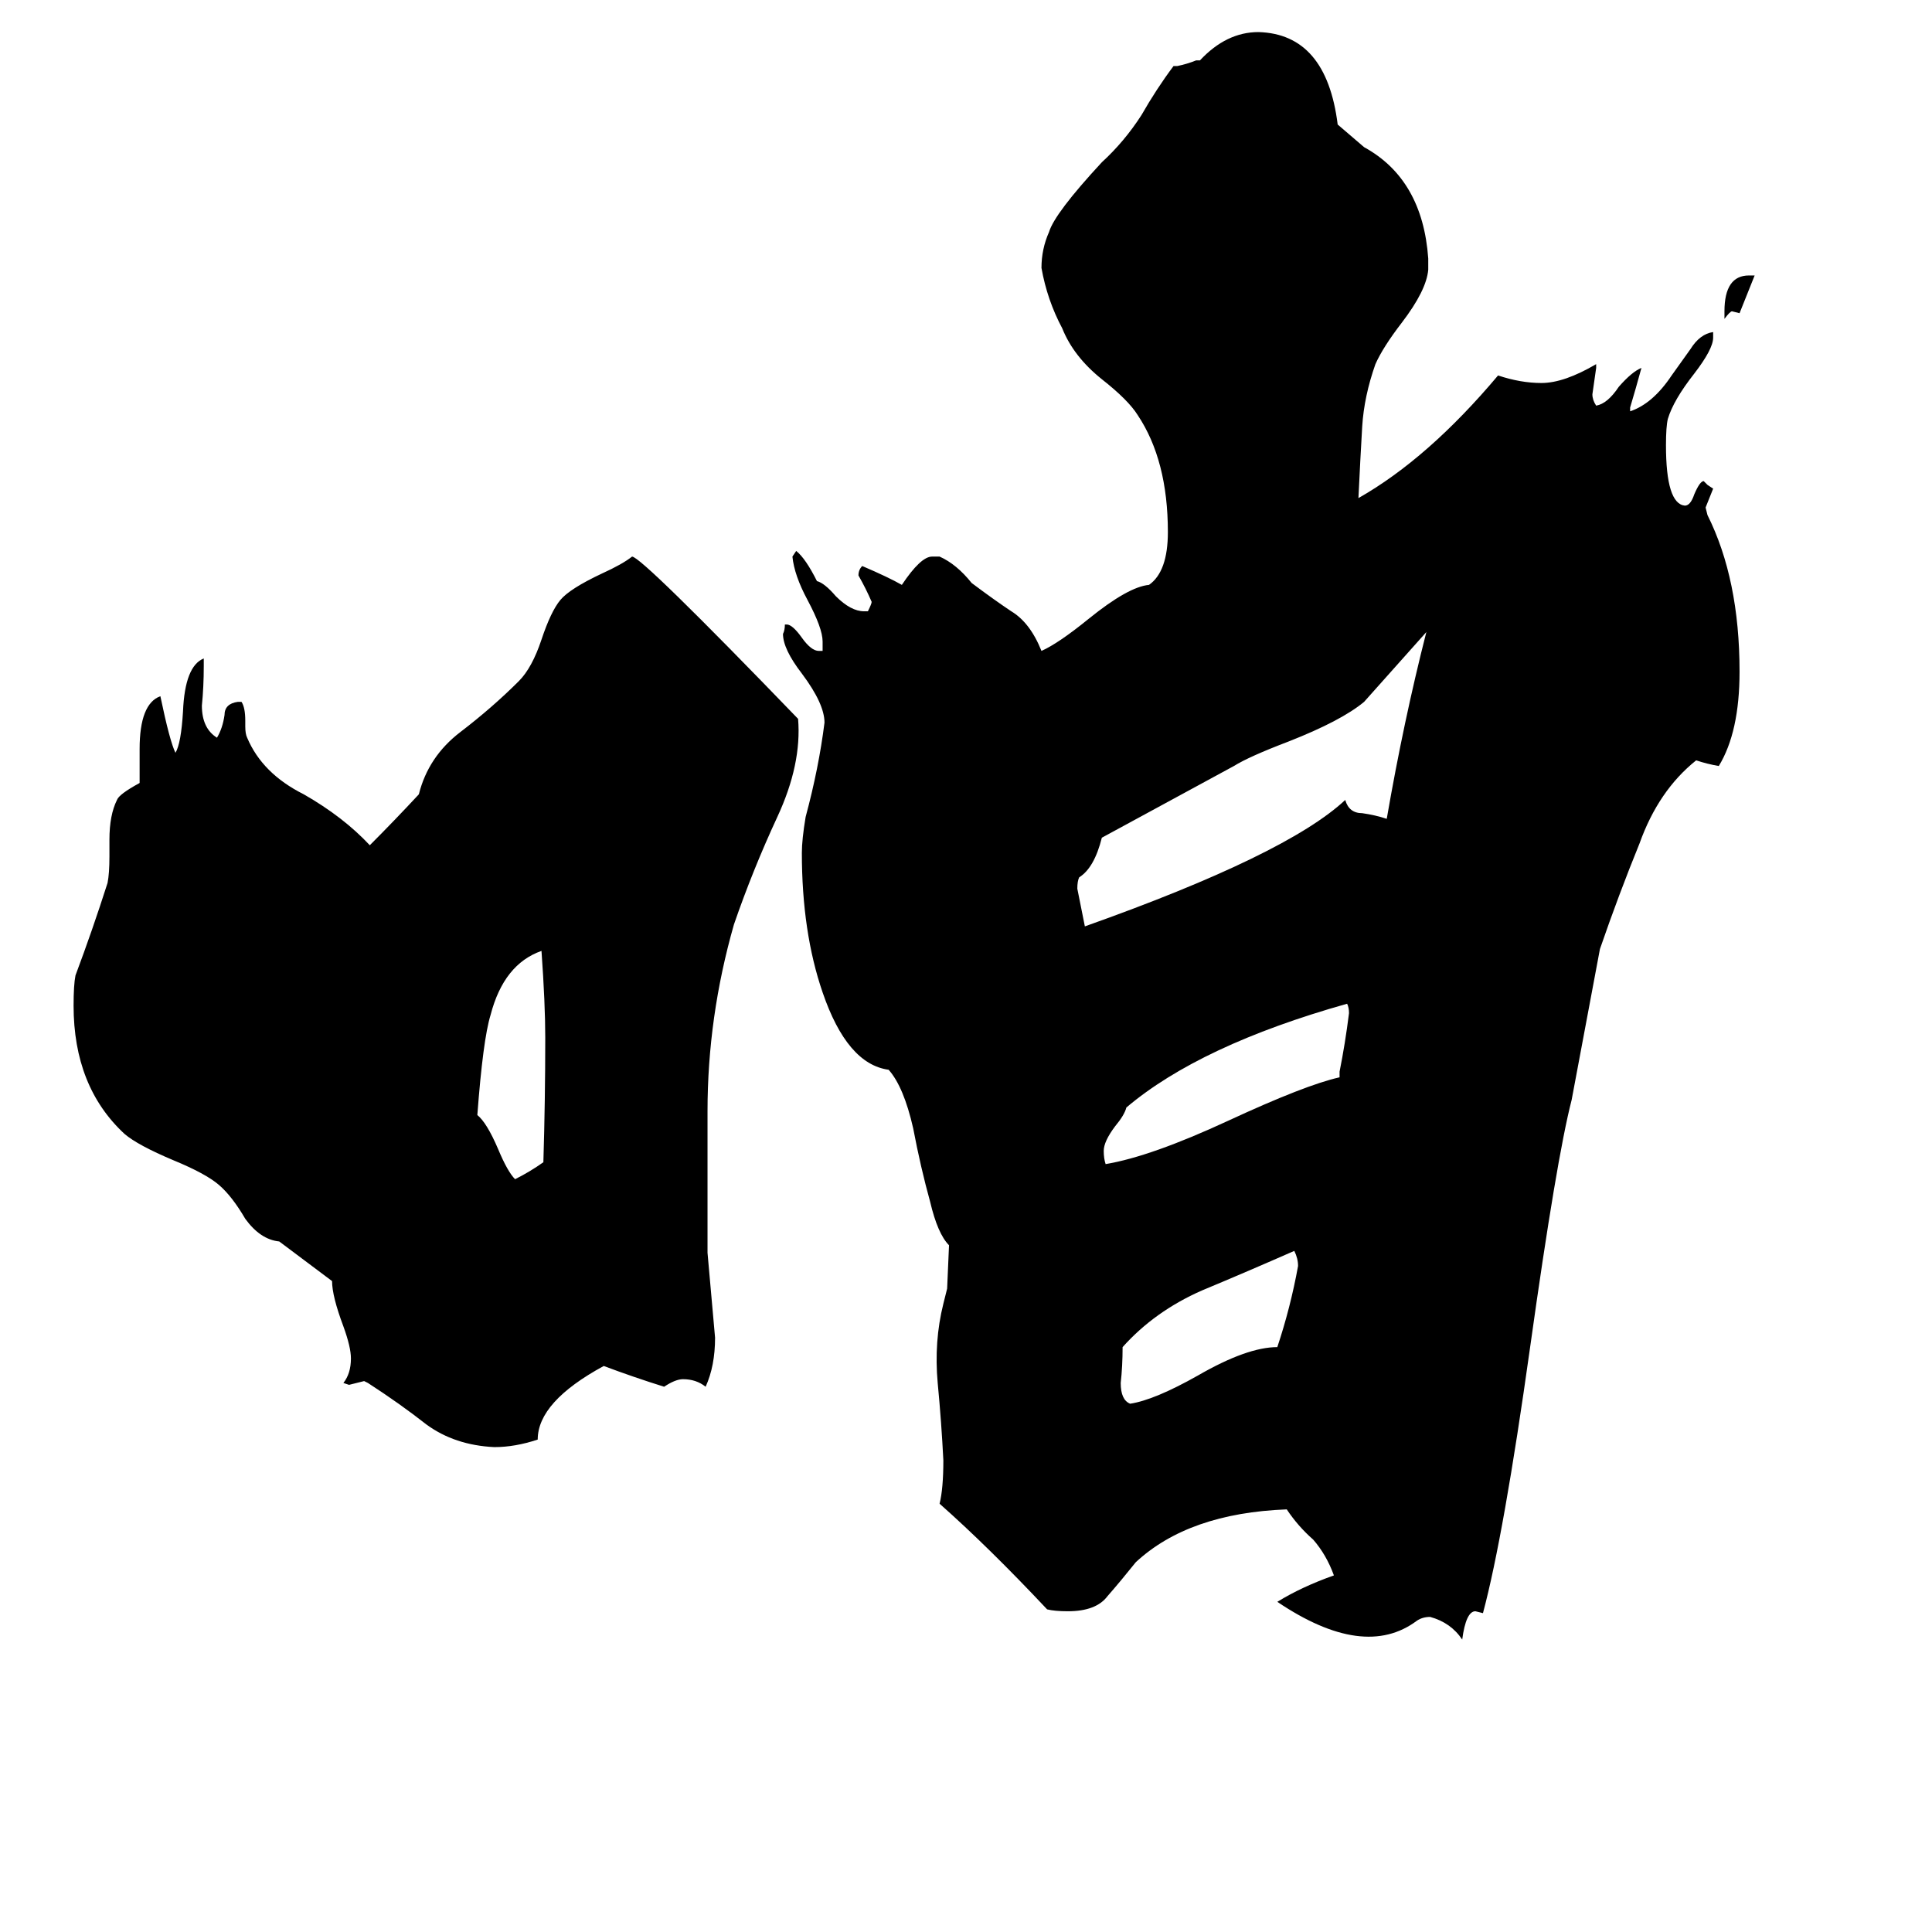 <svg xmlns="http://www.w3.org/2000/svg" viewBox="0 -800 1024 1024">
	<path fill="#000000" d="M288 -184Q289 -217 289 -250Q289 -268 287 -296Q267 -289 260 -262Q256 -249 253 -209Q258 -205 264 -191Q269 -179 273 -175Q281 -179 288 -184ZM914 -631V-635Q914 -654 927 -654H930Q926 -644 922 -634L918 -635Q917 -635 914 -631ZM686 -137Q661 -126 637 -116Q612 -105 595 -86Q595 -76 594 -67Q594 -58 599 -56Q612 -58 635 -71Q661 -86 677 -86Q684 -107 688 -129Q688 -133 686 -137ZM710 -229V-232Q713 -247 715 -263Q715 -266 714 -268Q636 -246 597 -213Q596 -209 591 -203Q585 -195 585 -190Q585 -186 586 -183Q610 -187 651 -206Q692 -225 710 -229ZM723 -428Q711 -418 683 -407Q662 -399 654 -394L584 -356Q580 -340 572 -335Q571 -333 571 -329Q573 -319 575 -309Q682 -347 713 -376Q715 -369 722 -369Q729 -368 735 -366Q744 -418 756 -465ZM503 -140Q497 -146 493 -163Q488 -181 484 -202Q479 -224 471 -233Q449 -236 436 -274Q425 -306 425 -348Q425 -355 427 -367Q434 -393 437 -417Q437 -427 425 -443Q415 -456 415 -464Q416 -466 416 -469H417Q420 -469 425 -462Q430 -455 434 -455H436V-460Q436 -467 428 -482Q421 -495 420 -505L422 -508Q427 -504 433 -492Q437 -491 443 -484Q451 -476 458 -476H460Q462 -480 462 -481Q459 -488 455 -495Q455 -498 457 -500Q471 -494 478 -490Q488 -505 494 -505H498Q507 -501 515 -491Q527 -482 536 -476Q546 -470 552 -455Q561 -459 577 -472Q598 -489 609 -490Q619 -497 619 -518Q619 -556 603 -580Q598 -588 584 -599Q569 -611 563 -626Q555 -641 552 -658Q552 -668 556 -677Q559 -687 584 -714Q596 -725 605 -739Q613 -753 622 -765H624Q629 -766 634 -768H636Q650 -783 667 -783Q703 -782 709 -734L723 -722Q754 -705 757 -663V-657Q756 -646 743 -629Q733 -616 729 -607Q723 -590 722 -574Q721 -557 720 -536Q757 -557 794 -601Q806 -597 817 -597Q829 -597 846 -607V-605Q845 -598 844 -591Q844 -588 846 -585Q852 -586 858 -595Q865 -603 870 -605Q867 -594 864 -584V-582Q876 -586 886 -601Q891 -608 896 -615Q901 -623 908 -624V-621Q908 -615 898 -602Q887 -588 884 -578Q883 -574 883 -564Q883 -533 893 -532Q896 -532 898 -538Q901 -545 903 -545L905 -543L908 -541Q906 -536 904 -531L905 -527Q922 -493 922 -444Q922 -412 911 -394Q905 -395 899 -397Q879 -381 869 -353Q858 -326 848 -297L833 -217Q825 -186 811 -86Q797 14 786 55L782 54Q777 54 775 69Q769 60 758 57Q754 57 751 59Q723 80 677 49Q690 41 707 35Q703 24 696 16Q688 9 682 0Q630 2 602 28Q594 38 587 46Q581 54 566 54Q559 54 555 53Q524 20 498 -3Q500 -11 500 -26Q499 -46 497 -67Q495 -89 500 -109L502 -117ZM222 -379Q227 -399 244 -412Q261 -425 275 -439Q282 -446 287 -461Q292 -476 297 -482Q302 -488 319 -496Q330 -501 335 -505Q340 -505 423 -419Q425 -395 412 -367Q399 -339 389 -310Q375 -261 375 -211V-136Q377 -113 379 -91Q379 -76 374 -65Q369 -69 362 -69Q358 -69 352 -65Q336 -70 320 -76Q285 -57 285 -37Q273 -33 262 -33Q241 -34 226 -45Q212 -56 195 -67L193 -68Q189 -67 185 -66L182 -67Q186 -72 186 -80Q186 -86 182 -97Q176 -113 176 -121L148 -142Q138 -143 130 -154Q123 -166 116 -172Q109 -178 92 -185Q73 -193 66 -199Q39 -224 39 -267Q39 -278 40 -283Q49 -307 57 -332Q58 -337 58 -346V-355Q58 -368 62 -376Q63 -379 74 -385V-403Q74 -427 85 -431Q90 -407 93 -401Q96 -406 97 -423Q98 -447 108 -451V-447Q108 -436 107 -426Q107 -414 115 -409Q118 -414 119 -421Q119 -427 126 -428H128Q130 -425 130 -418V-415Q130 -411 131 -409Q139 -390 161 -379Q182 -367 196 -352Q209 -365 222 -379Z"/>
</svg>